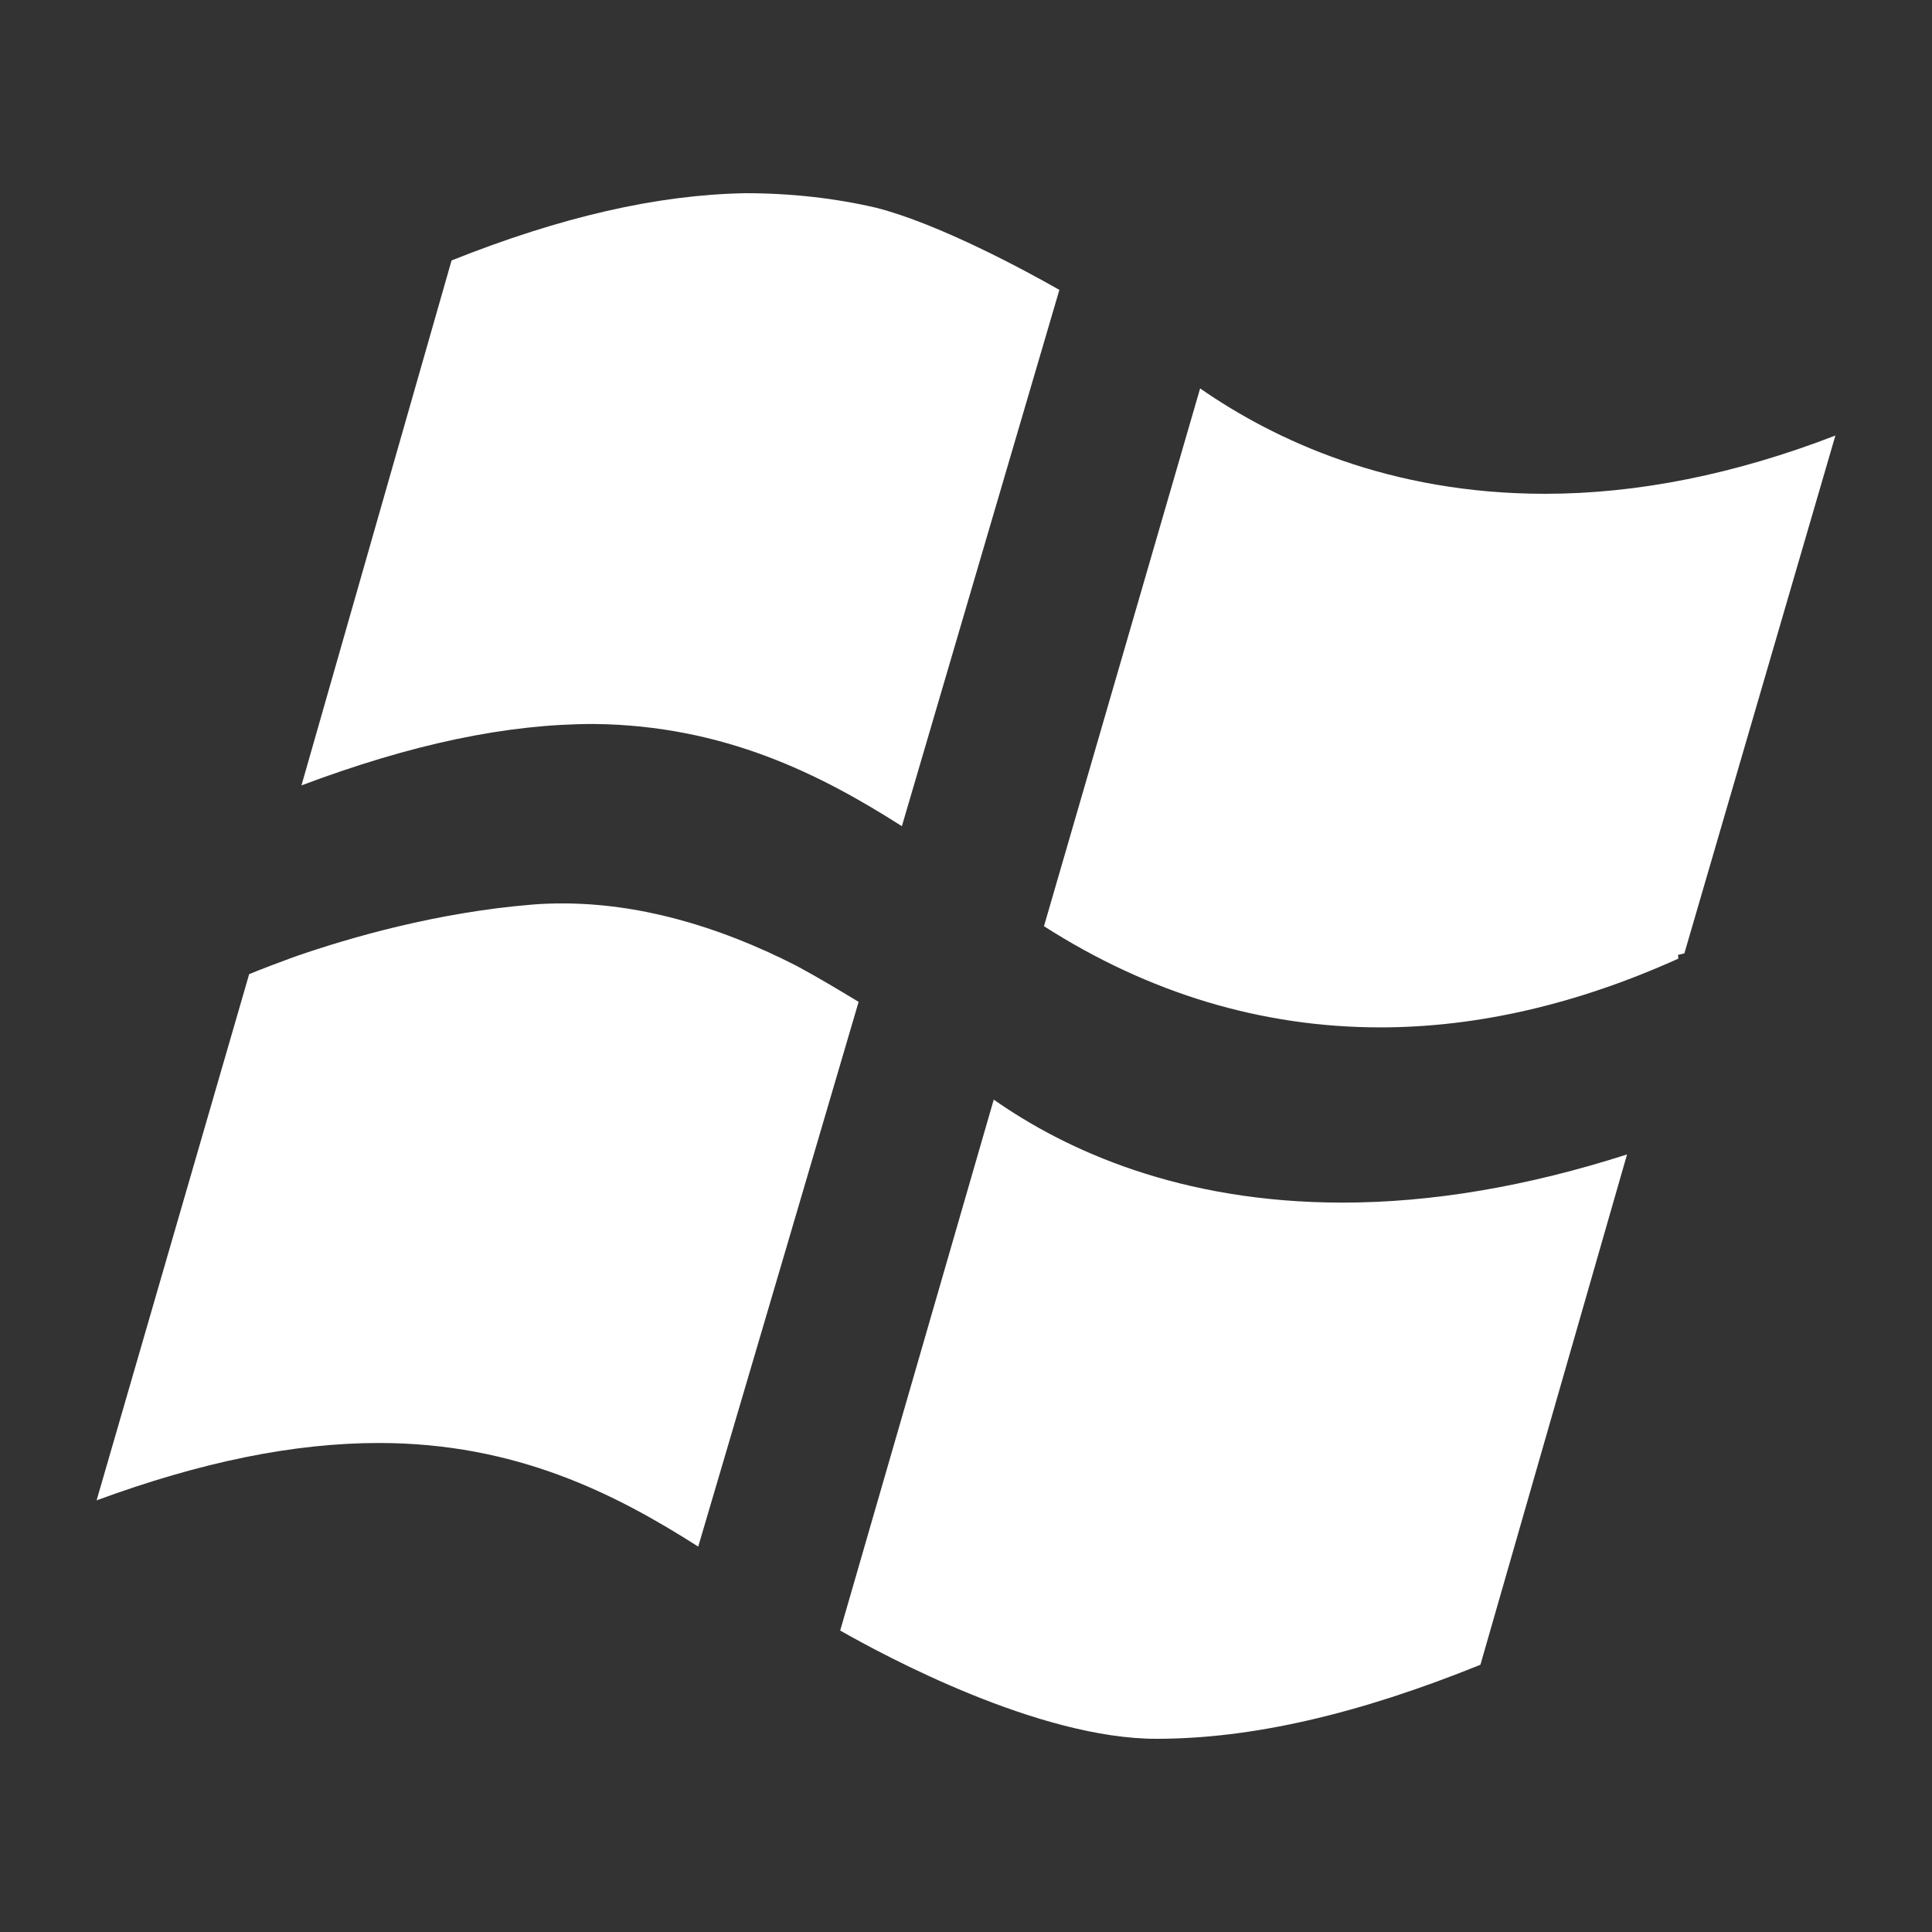 <?xml version="1.0" encoding="iso-8859-1"?>
<!DOCTYPE svg PUBLIC "-//W3C//DTD SVG 1.1//EN" "http://www.w3.org/Graphics/SVG/1.1/DTD/svg11.dtd">
<svg version="1.1" id="Icons" xmlns="http://www.w3.org/2000/svg" xmlns:xlink="http://www.w3.org/1999/xlink" x="0px" y="0px"
	 width="100%" height="100%" viewBox="0 0 100 100" style="enable-background:new 0 0 100 100;" xml:space="preserve">
<rect x="0" y="0" width="100" height="100" fill="#333333" stroke="none"/>
<path id="Windows" fill="#FFFFFF" d="M23.373,13.481c5.67-2.261,10.644-3.397,15.196-3.481c2.39,0,4.646,0.257,6.785,0.754
	c3.256,0.831,7.762,3.271,9.479,4.251l-8.152,27.759c-4.154-2.649-9.167-5.222-15.946-5.291h-0.006
	c-4.521,0-9.433,1.041-15.125,3.178L23.373,13.481z M36.14,80.052c2.016-6.815,6.857-23.275,8.302-28.195
	c-1.048-0.636-2.116-1.274-3.209-1.864c-4.195-2.145-8.271-3.232-12.12-3.232c-0.522,0-1.046,0.016-1.576,0.061
	c-4.912,0.404-9.395,1.695-12.283,2.697c-0.766,0.279-1.546,0.574-2.357,0.901L5,77.658c5.427-1.998,10.222-2.969,14.617-2.969
	C26.723,74.689,31.877,77.332,36.14,80.052z M84.216,59.753c-5.153,1.655-10.096,2.494-14.719,2.494
	c-8.433,0-14.337-2.72-18.061-5.331l-7.948,27.48C45.846,85.74,53.778,90,59.854,90c4.904,0,10.393-1.252,16.772-3.832
	L84.216,59.753z M95,22.543c-5.17,1.998-10.214,3.016-15.032,3.016c-8.058,0-14-2.781-17.85-5.455L54.036,47.94
	c5.428,3.474,11.277,5.237,17.414,5.237c5.005,0,10.189-1.196,15.421-3.559l-0.016-0.193l0.328-0.079L95,22.543z"/>
</svg>

